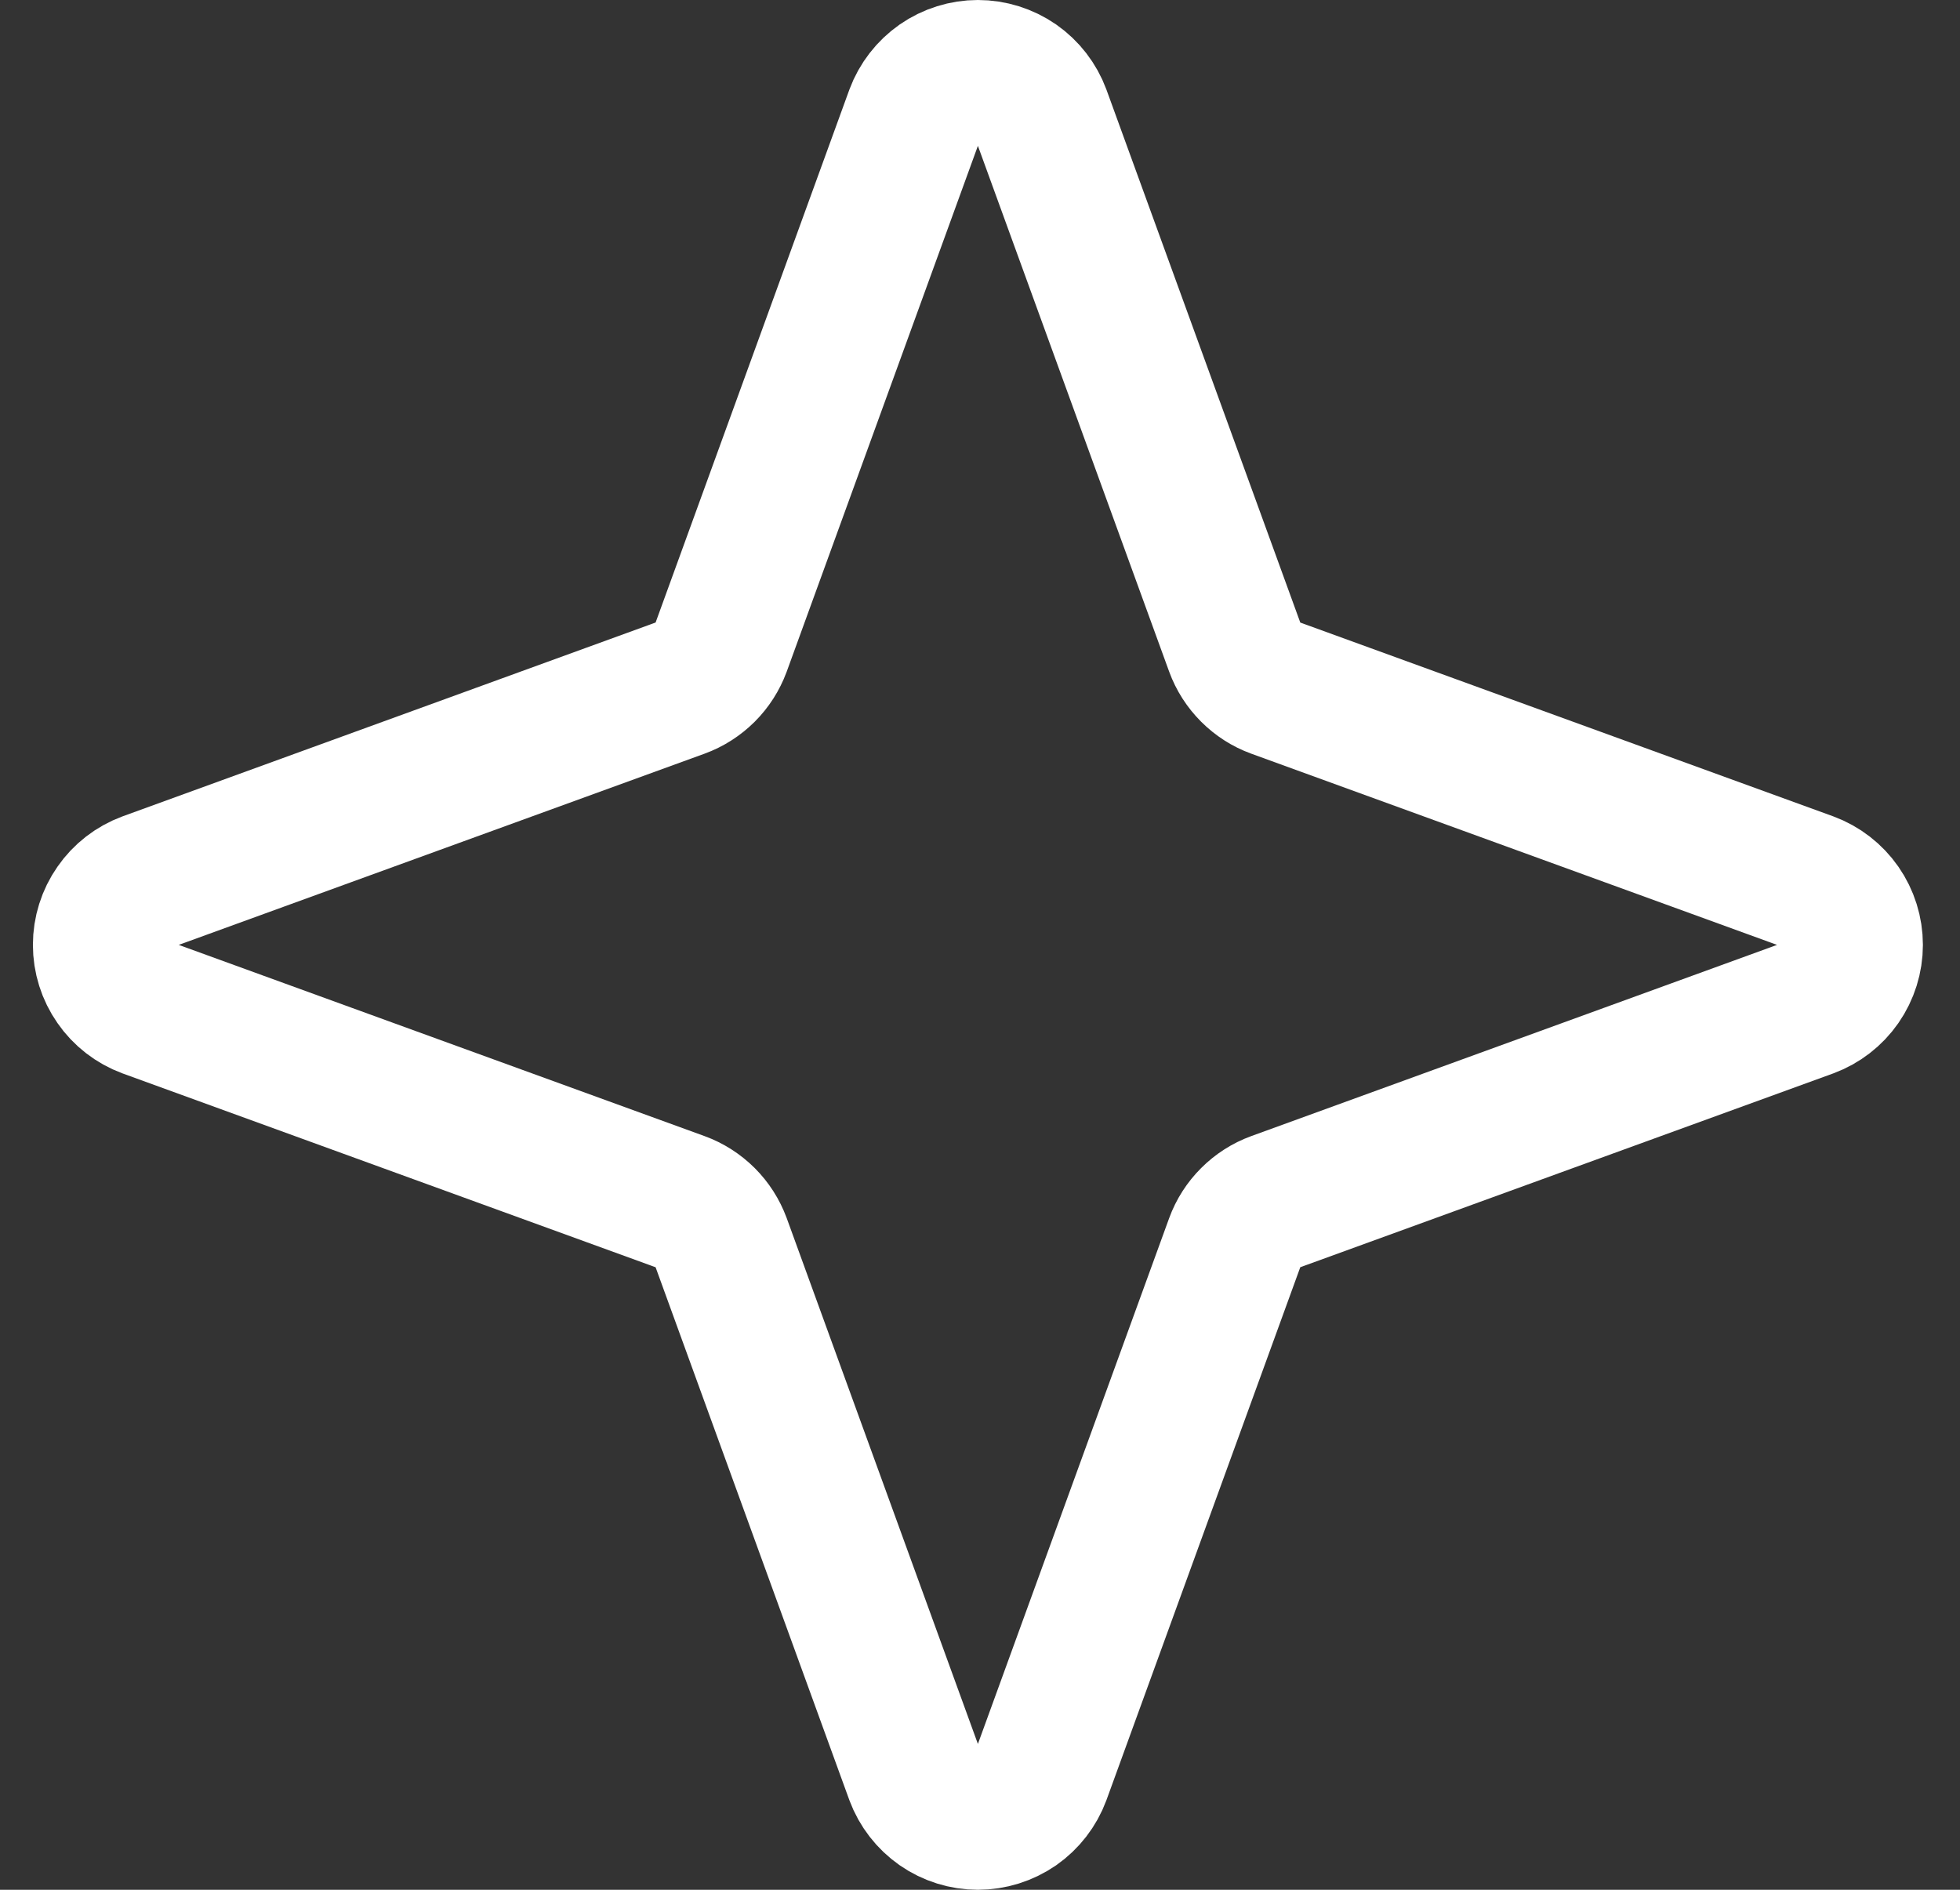<svg width="28" height="27" viewBox="0 0 28 27" fill="none" xmlns="http://www.w3.org/2000/svg">
<rect x="0" y="0" width="28" height="27" fill="#333333" stroke="none"/>
<path d="M17.642 17.746L14.867 25.376C14.799 25.559 14.677 25.717 14.517 25.829C14.356 25.94 14.165 26 13.97 26C13.775 26 13.584 25.94 13.424 25.829C13.264 25.717 13.141 25.559 13.073 25.376L10.299 17.746C10.25 17.614 10.174 17.495 10.075 17.396C9.975 17.297 9.856 17.22 9.724 17.172L2.094 14.397C1.911 14.329 1.753 14.207 1.642 14.046C1.53 13.886 1.47 13.695 1.47 13.5C1.47 13.305 1.53 13.114 1.642 12.954C1.753 12.793 1.911 12.671 2.094 12.603L9.724 9.828C9.856 9.78 9.975 9.703 10.075 9.604C10.174 9.505 10.25 9.386 10.299 9.254L13.073 1.624C13.141 1.441 13.264 1.283 13.424 1.171C13.584 1.06 13.775 1 13.97 1C14.165 1 14.356 1.06 14.517 1.171C14.677 1.283 14.799 1.441 14.867 1.624L17.642 9.254C17.69 9.386 17.767 9.505 17.866 9.604C17.965 9.703 18.084 9.78 18.216 9.828L25.846 12.603C26.029 12.671 26.187 12.793 26.299 12.954C26.41 13.114 26.47 13.305 26.47 13.5C26.47 13.695 26.41 13.886 26.299 14.046C26.187 14.207 26.029 14.329 25.846 14.397L18.216 17.172C18.084 17.22 17.965 17.297 17.866 17.396C17.767 17.495 17.69 17.614 17.642 17.746V17.746Z" stroke="white" stroke-width="2" stroke-linecap="round" stroke-linejoin="round"/>
</svg>
